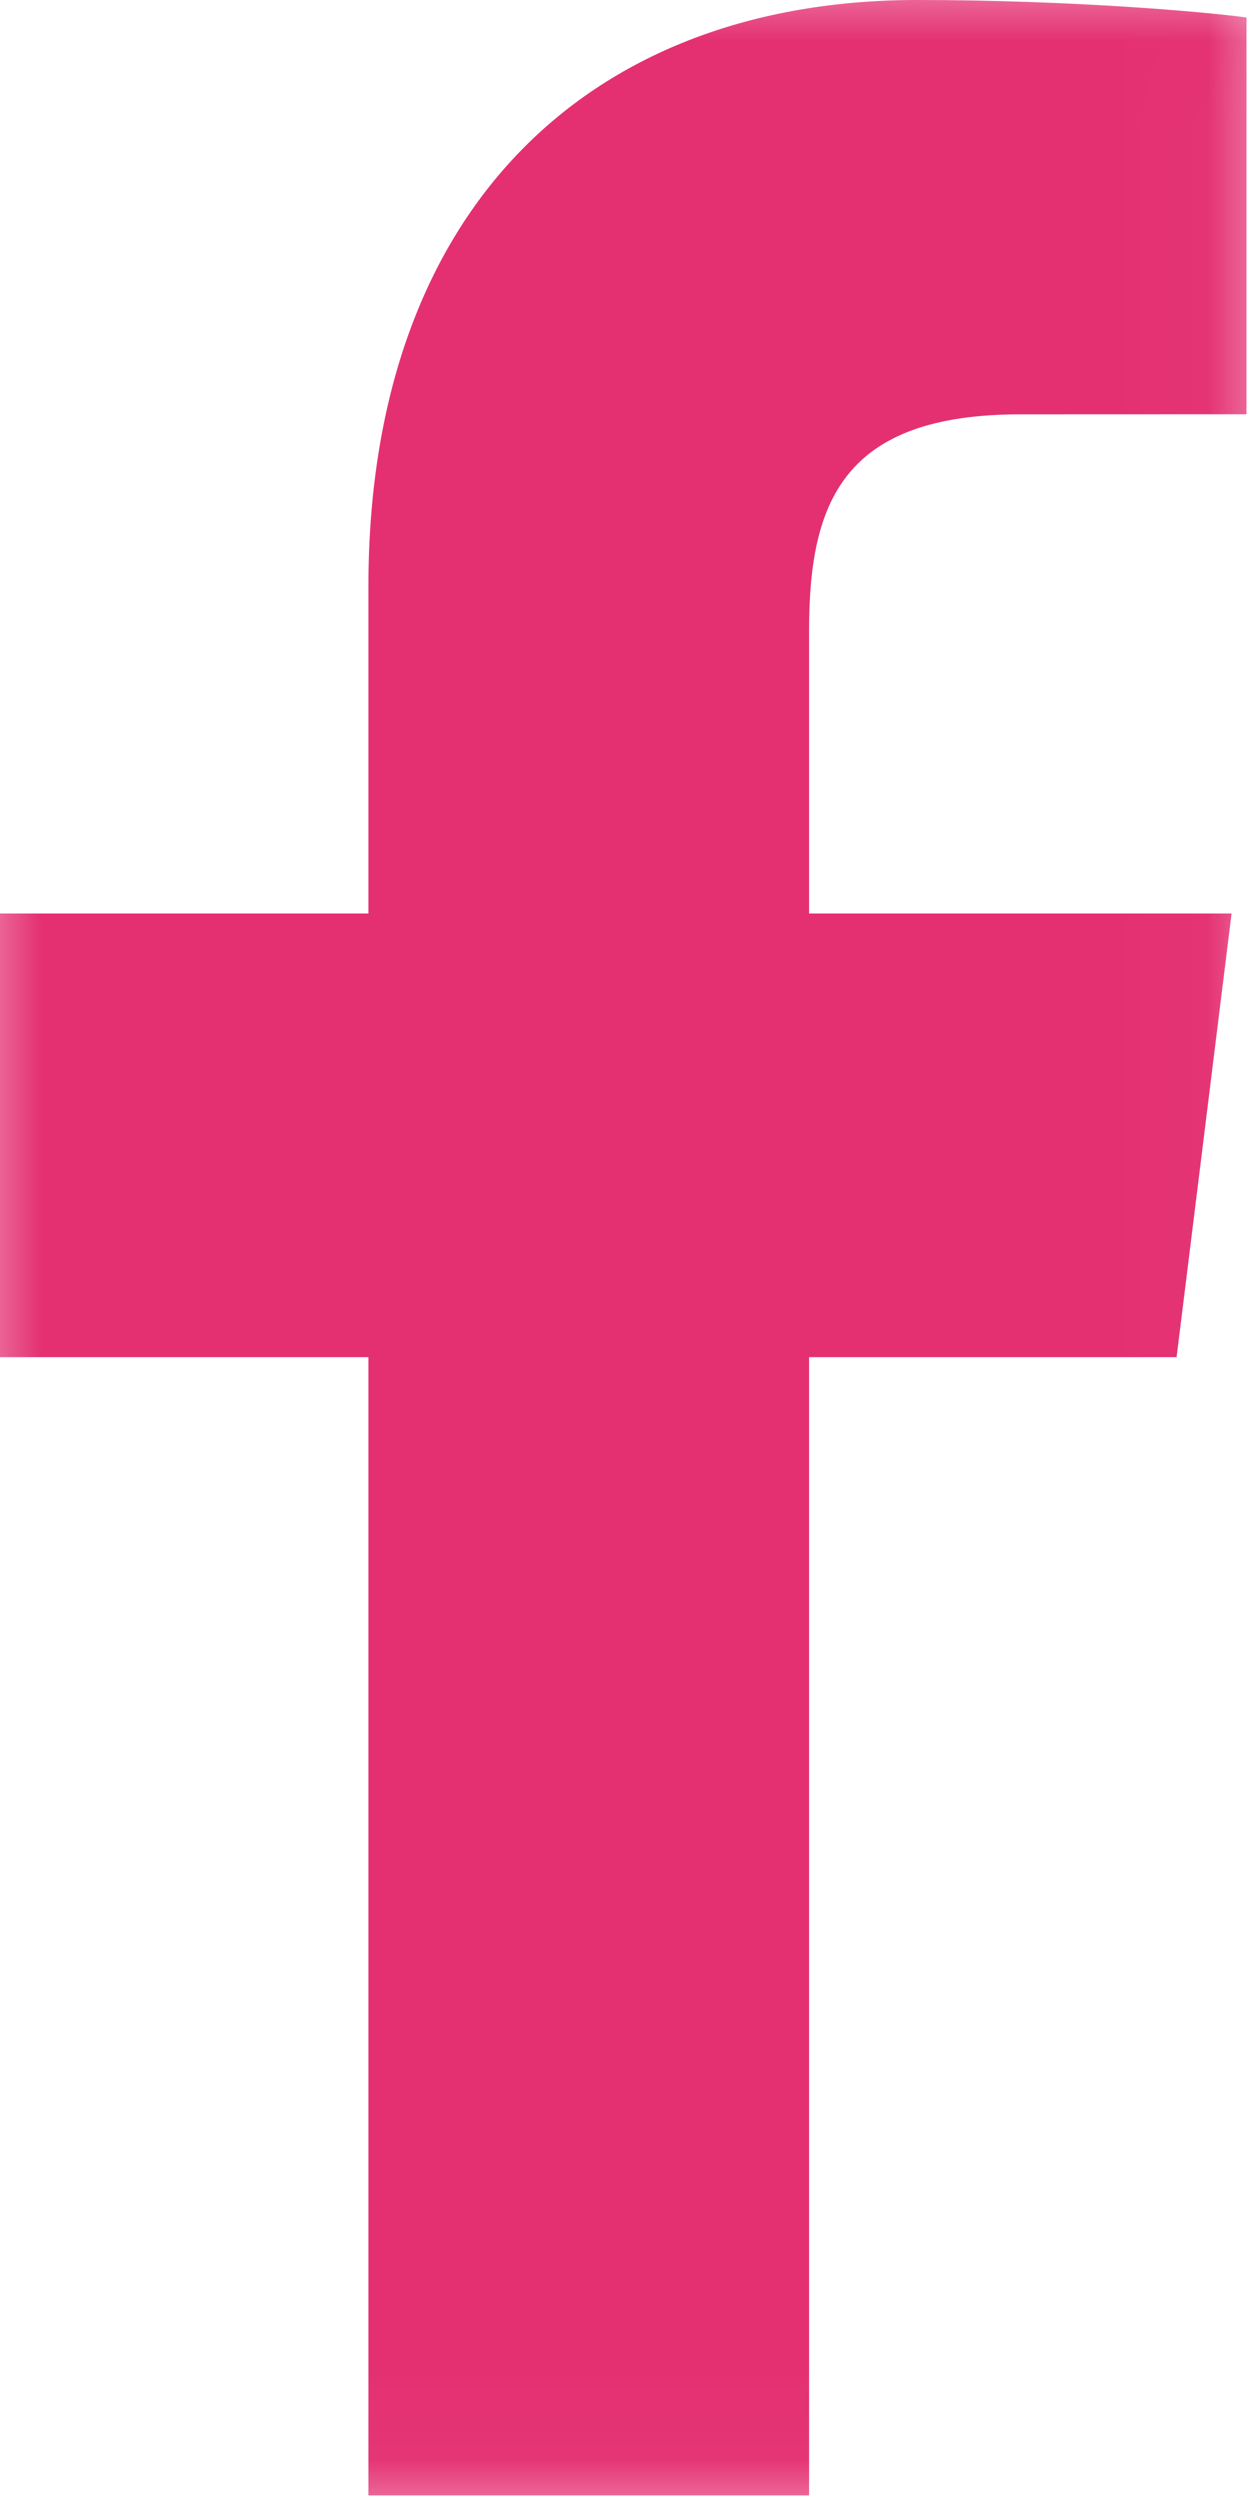 <svg width="15" height="30" viewBox="0 0 15 30" fill="none" xmlns="http://www.w3.org/2000/svg">
<mask id="mask0_2_310" style="mask-type:luminance" maskUnits="userSpaceOnUse" x="-1" y="-1" width="17" height="32">
<path fill-rule="evenodd" clip-rule="evenodd" d="M7.479 29.945H14.958V0H7.479H0V29.945H7.479V29.945Z" fill="white"/>
<path fill-rule="evenodd" clip-rule="evenodd" d="M7.479 29.945H14.958V0H7.479H0V29.945H7.479V29.945Z" stroke="white"/>
</mask>
<g mask="url(#mask0_2_310)">
<path fill-rule="evenodd" clip-rule="evenodd" d="M9.709 29.945V16.286H14.119L14.779 10.962H9.709V7.564C9.709 6.022 10.12 4.972 12.246 4.972L14.958 4.971V0.21C14.489 0.145 12.879 0 11.007 0C7.098 0 4.421 2.481 4.421 7.037V10.962H0V16.286H4.421V29.945H9.709Z" fill="#E43071"/>
</g>
</svg>
